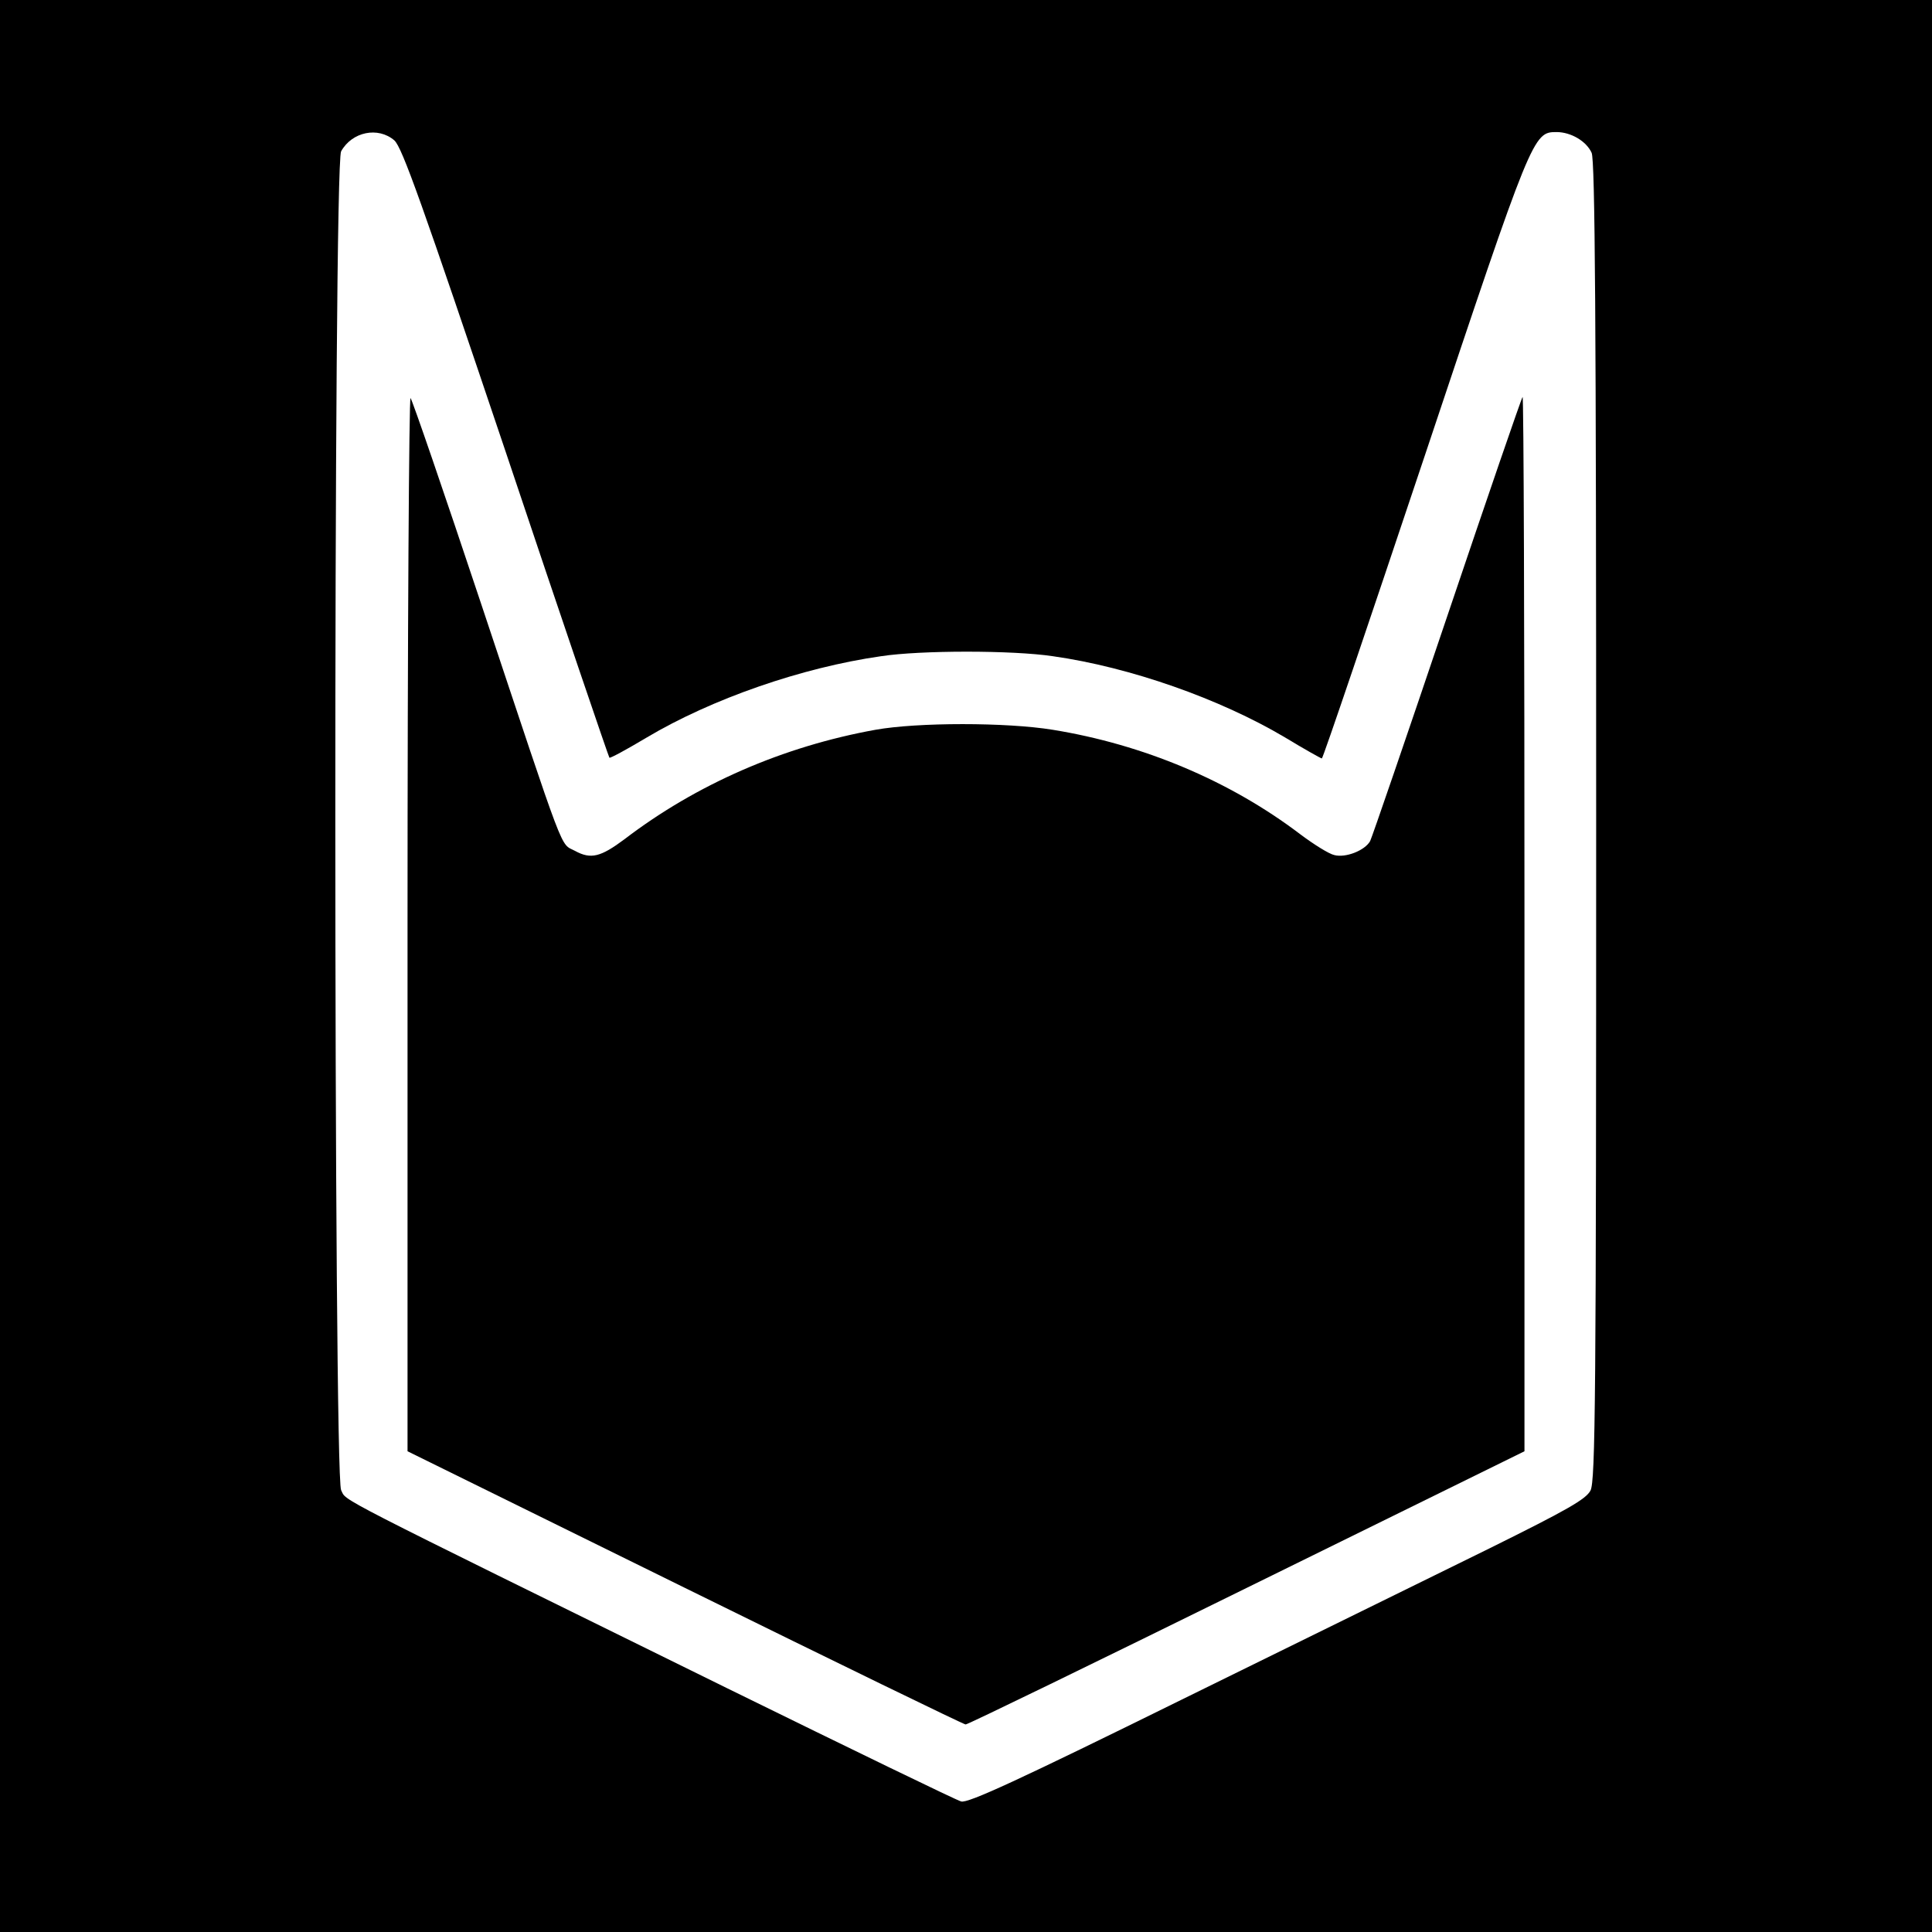 <?xml version="1.0" standalone="no"?>
<!DOCTYPE svg PUBLIC "-//W3C//DTD SVG 20010904//EN"
 "http://www.w3.org/TR/2001/REC-SVG-20010904/DTD/svg10.dtd">
<svg version="1.0" xmlns="http://www.w3.org/2000/svg"
 width="512pt" height="512pt" viewBox="0 0 512 512"
 preserveAspectRatio="xMidYMid meet">
<g transform="translate(0,512) scale(0.1,-0.1)"
fill="#000000" stroke="none">
<path d="M0 2560 l0 -2560 2560 0 2560 0 0 2560 0 2560 -2560 0 -2560 0 0
-2560z m1045 2188 c21 -19 73 -166 296 -828 148 -442 272 -806 274 -808 2 -2
46 22 98 53 173 103 412 186 622 216 105 16 348 16 455 0 205 -29 443 -113
615 -215 51 -31 96 -56 98 -56 3 0 125 361 273 803 285 853 287 857 349 857
38 0 79 -24 93 -55 9 -20 12 -439 12 -1771 0 -1525 -2 -1749 -15 -1774 -12
-23 -61 -51 -267 -153 -139 -68 -506 -249 -816 -401 -430 -212 -568 -276 -585
-270 -12 3 -292 139 -622 301 -1067 525 -1005 493 -1021 524 -20 40 -21 3510
0 3548 29 52 98 66 141 29z"/>
<path d="M1080 2674 l0 -1400 735 -362 c404 -199 739 -362 744 -362 6 0 341
163 745 362 l736 362 0 1399 c0 770 -2 1398 -5 1395 -3 -3 -93 -265 -200 -582
-107 -317 -199 -585 -204 -595 -14 -25 -65 -45 -95 -37 -14 3 -54 28 -90 55
-187 142 -416 238 -656 277 -123 20 -358 20 -470 0 -244 -44 -474 -144 -665
-290 -63 -47 -89 -54 -131 -31 -41 22 -21 -29 -249 655 -98 294 -182 539 -187
545 -4 5 -8 -621 -8 -1391z"/>
</g>
</svg>
